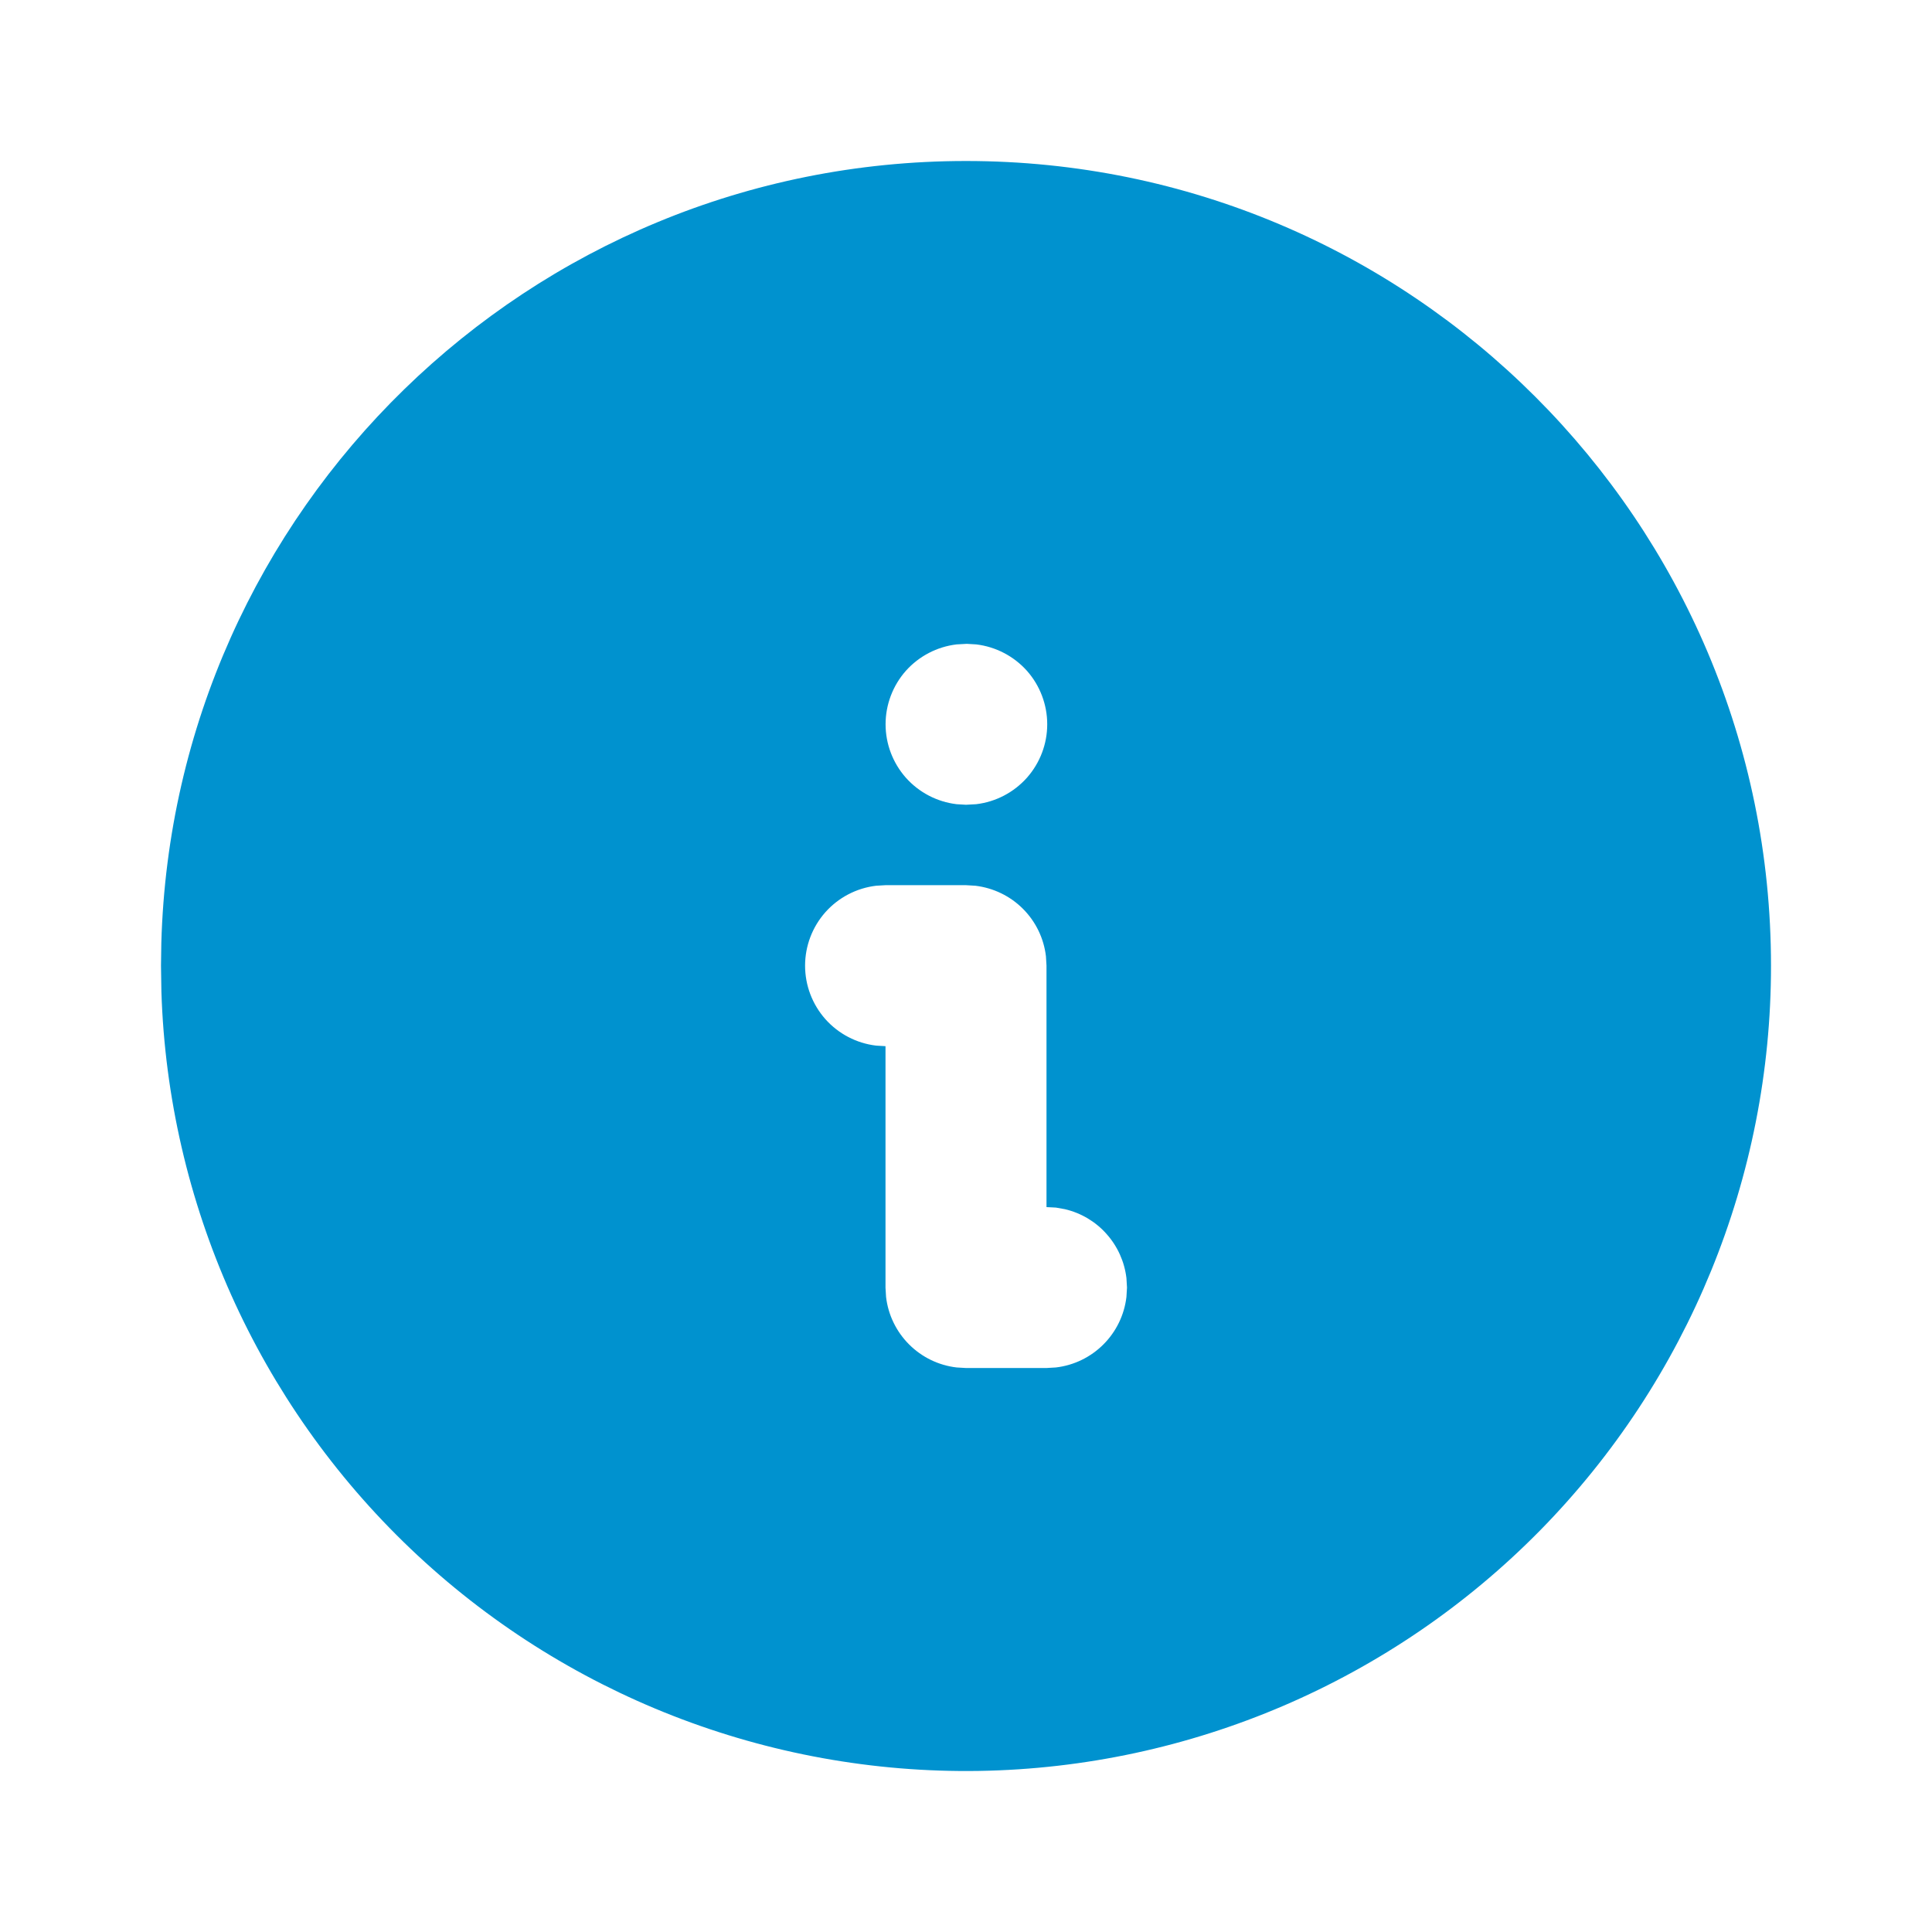 <svg width="24" height="24" viewBox="0 0 24 24" fill="none" xmlns="http://www.w3.org/2000/svg">
<path d="M12 2C17.523 2 22 6.475 22 11.996C22.002 14.62 20.971 17.14 19.131 19.012C17.29 20.883 14.787 21.956 12.162 21.999C9.537 22.041 7 21.05 5.1 19.239C3.2 17.428 2.088 14.943 2.005 12.32L2 11.996L2.004 11.716C2.152 6.325 6.57 2 12 2ZM12 10.996H11L10.883 11.003C10.64 11.032 10.416 11.149 10.253 11.332C10.091 11.515 10.001 11.751 10.001 11.996C10.001 12.241 10.091 12.477 10.253 12.66C10.416 12.843 10.64 12.96 10.883 12.989L11 12.996V15.995L11.007 16.111C11.033 16.334 11.134 16.542 11.293 16.701C11.452 16.86 11.66 16.961 11.883 16.987L12 16.994H13L13.117 16.987C13.34 16.961 13.548 16.86 13.707 16.701C13.866 16.542 13.967 16.334 13.993 16.111L14 15.995L13.993 15.877C13.969 15.674 13.883 15.482 13.746 15.329C13.61 15.175 13.429 15.068 13.229 15.021L13.117 15.001L13 14.995V11.996L12.993 11.879C12.967 11.656 12.866 11.448 12.707 11.289C12.548 11.13 12.34 11.03 12.117 11.003L12 10.996ZM12.01 7.998L11.883 8.005C11.64 8.034 11.416 8.151 11.253 8.333C11.091 8.516 11.001 8.753 11.001 8.997C11.001 9.242 11.091 9.478 11.253 9.661C11.416 9.844 11.64 9.961 11.883 9.99L12 9.997L12.127 9.99C12.37 9.961 12.594 9.844 12.757 9.661C12.919 9.478 13.009 9.242 13.009 8.997C13.009 8.753 12.919 8.516 12.757 8.333C12.594 8.151 12.37 8.034 12.127 8.005L12.01 7.998Z" fill="#0092CF"/>
</svg>
